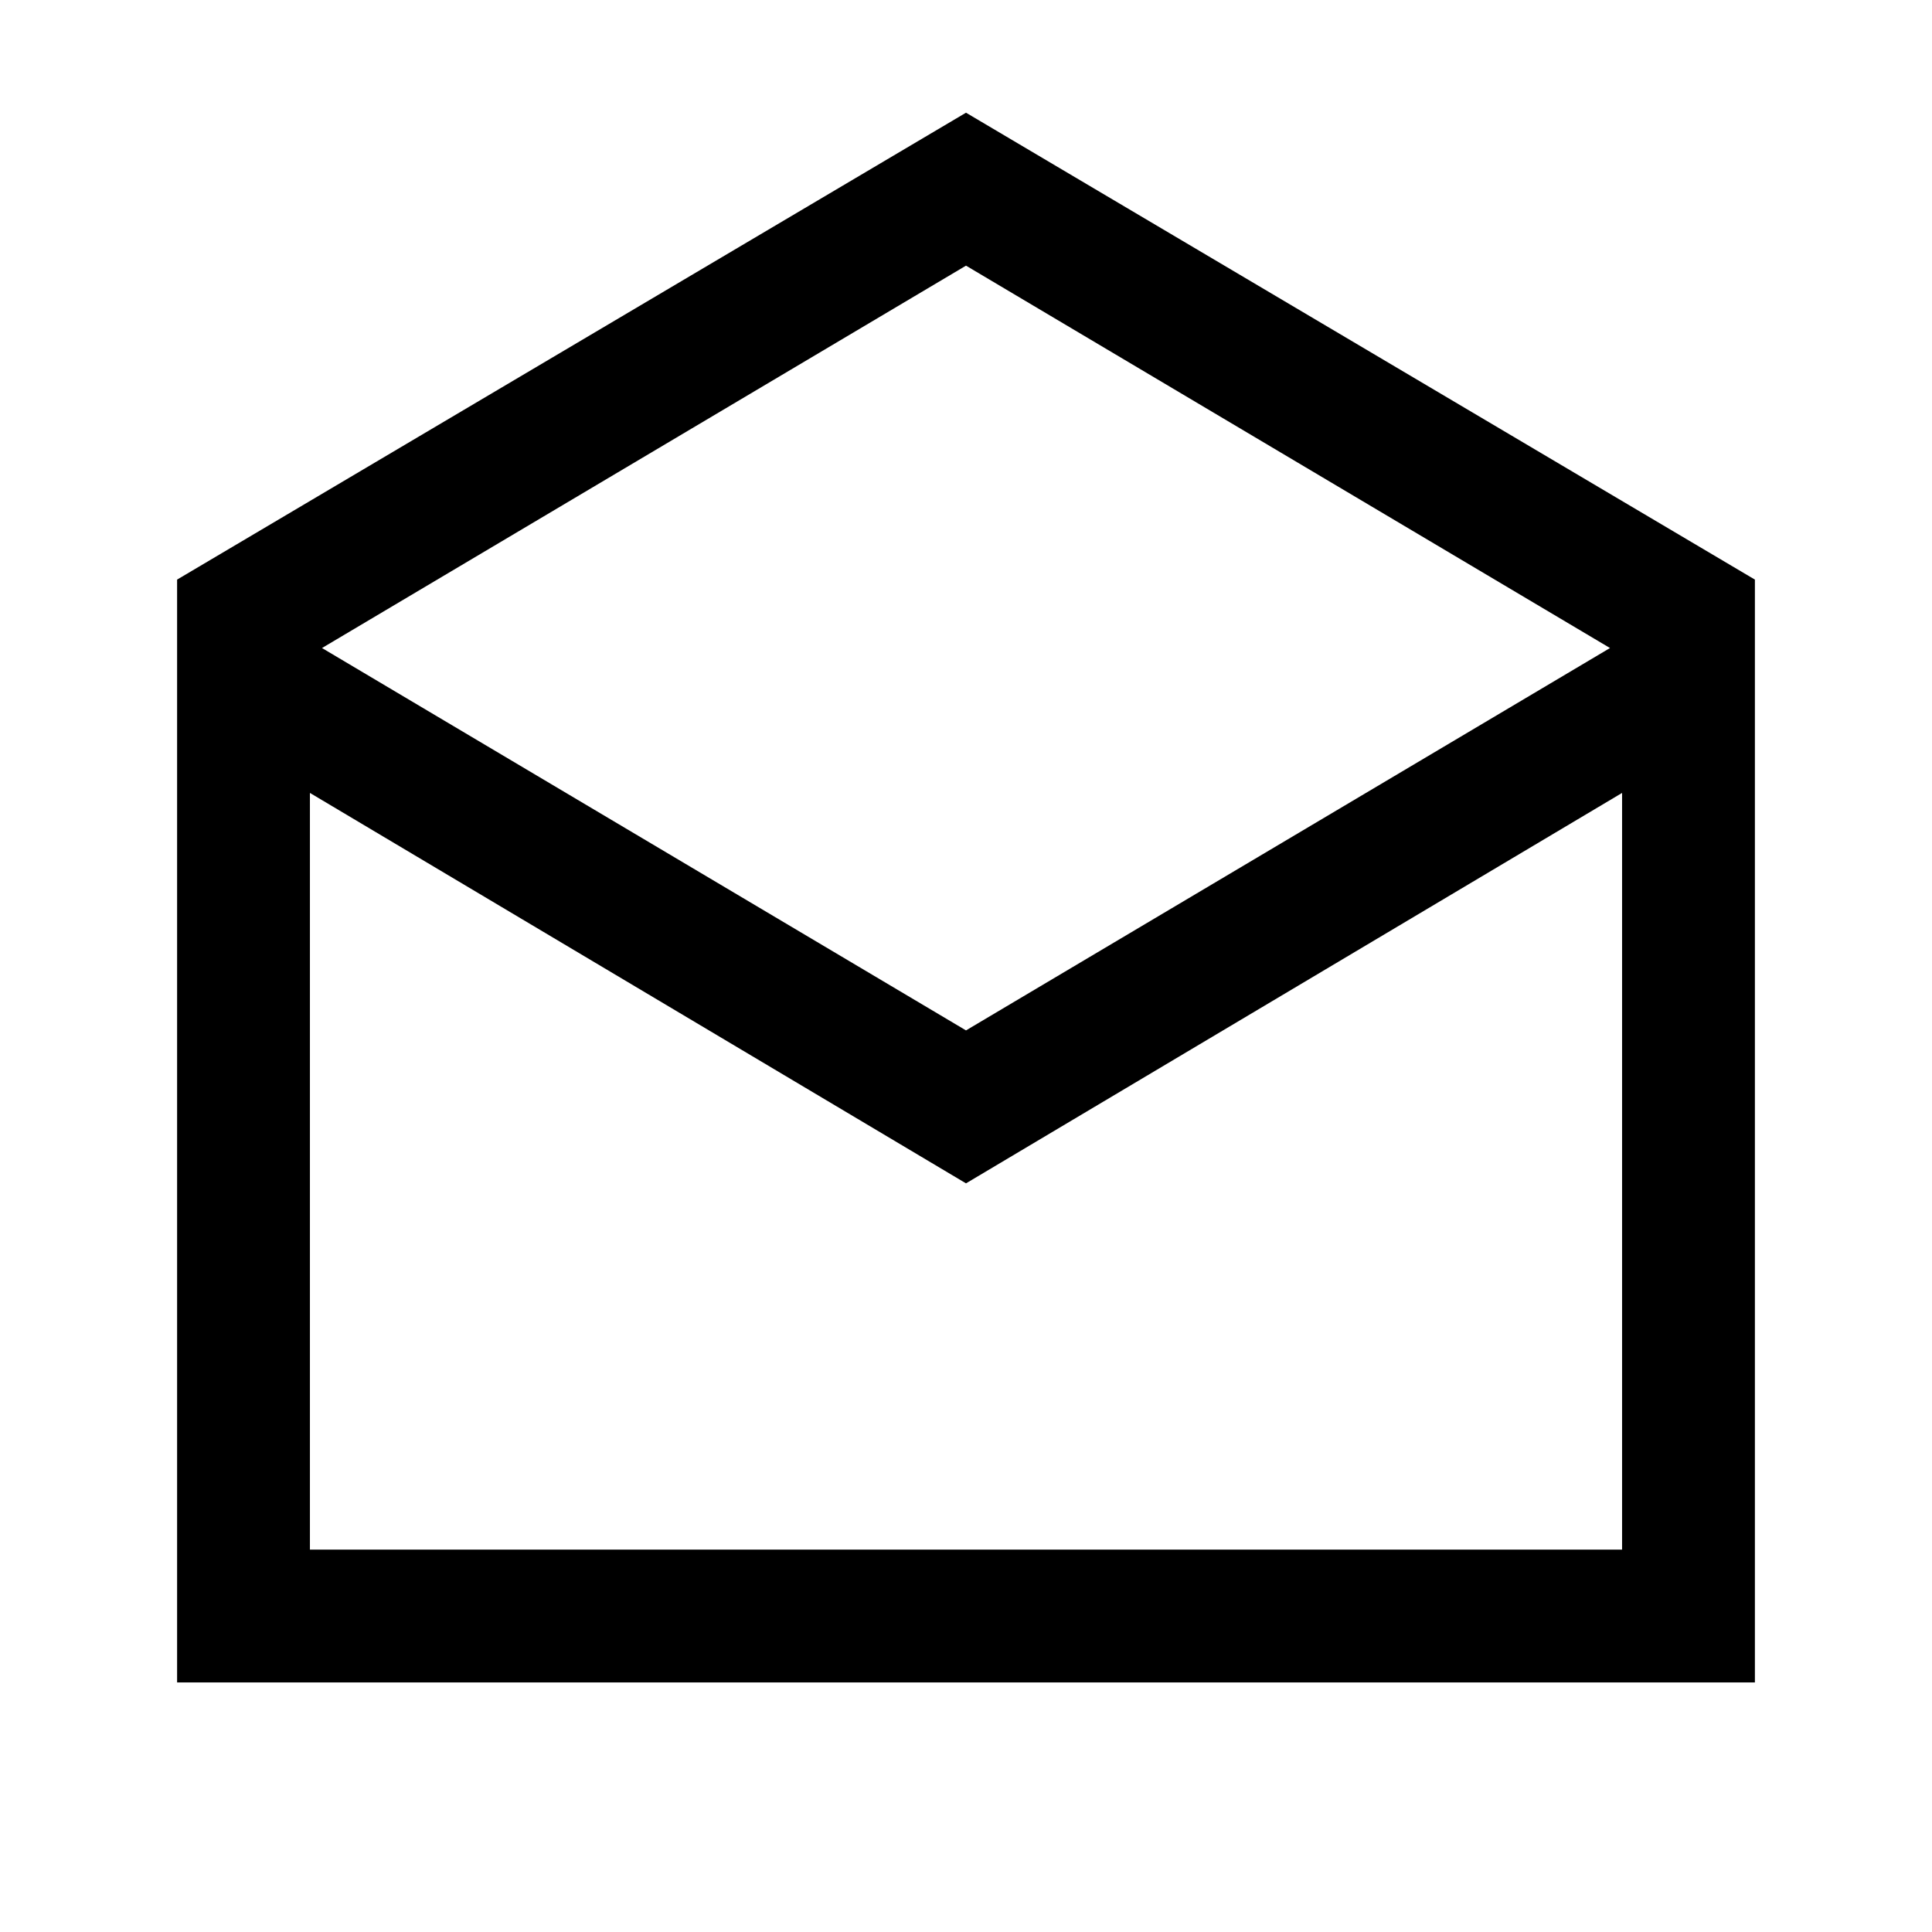 <svg xmlns="http://www.w3.org/2000/svg" height="24" width="24"><path d="M2.2 20.9V7.2L12 1.4L21.8 7.2V20.9ZM12 12.8 20 8.05 12 3.3 4 8.05ZM3.85 19.25H20.15V9.85L12 14.7L3.85 9.85ZM3.85 19.25H12H20.15Z"/></svg>